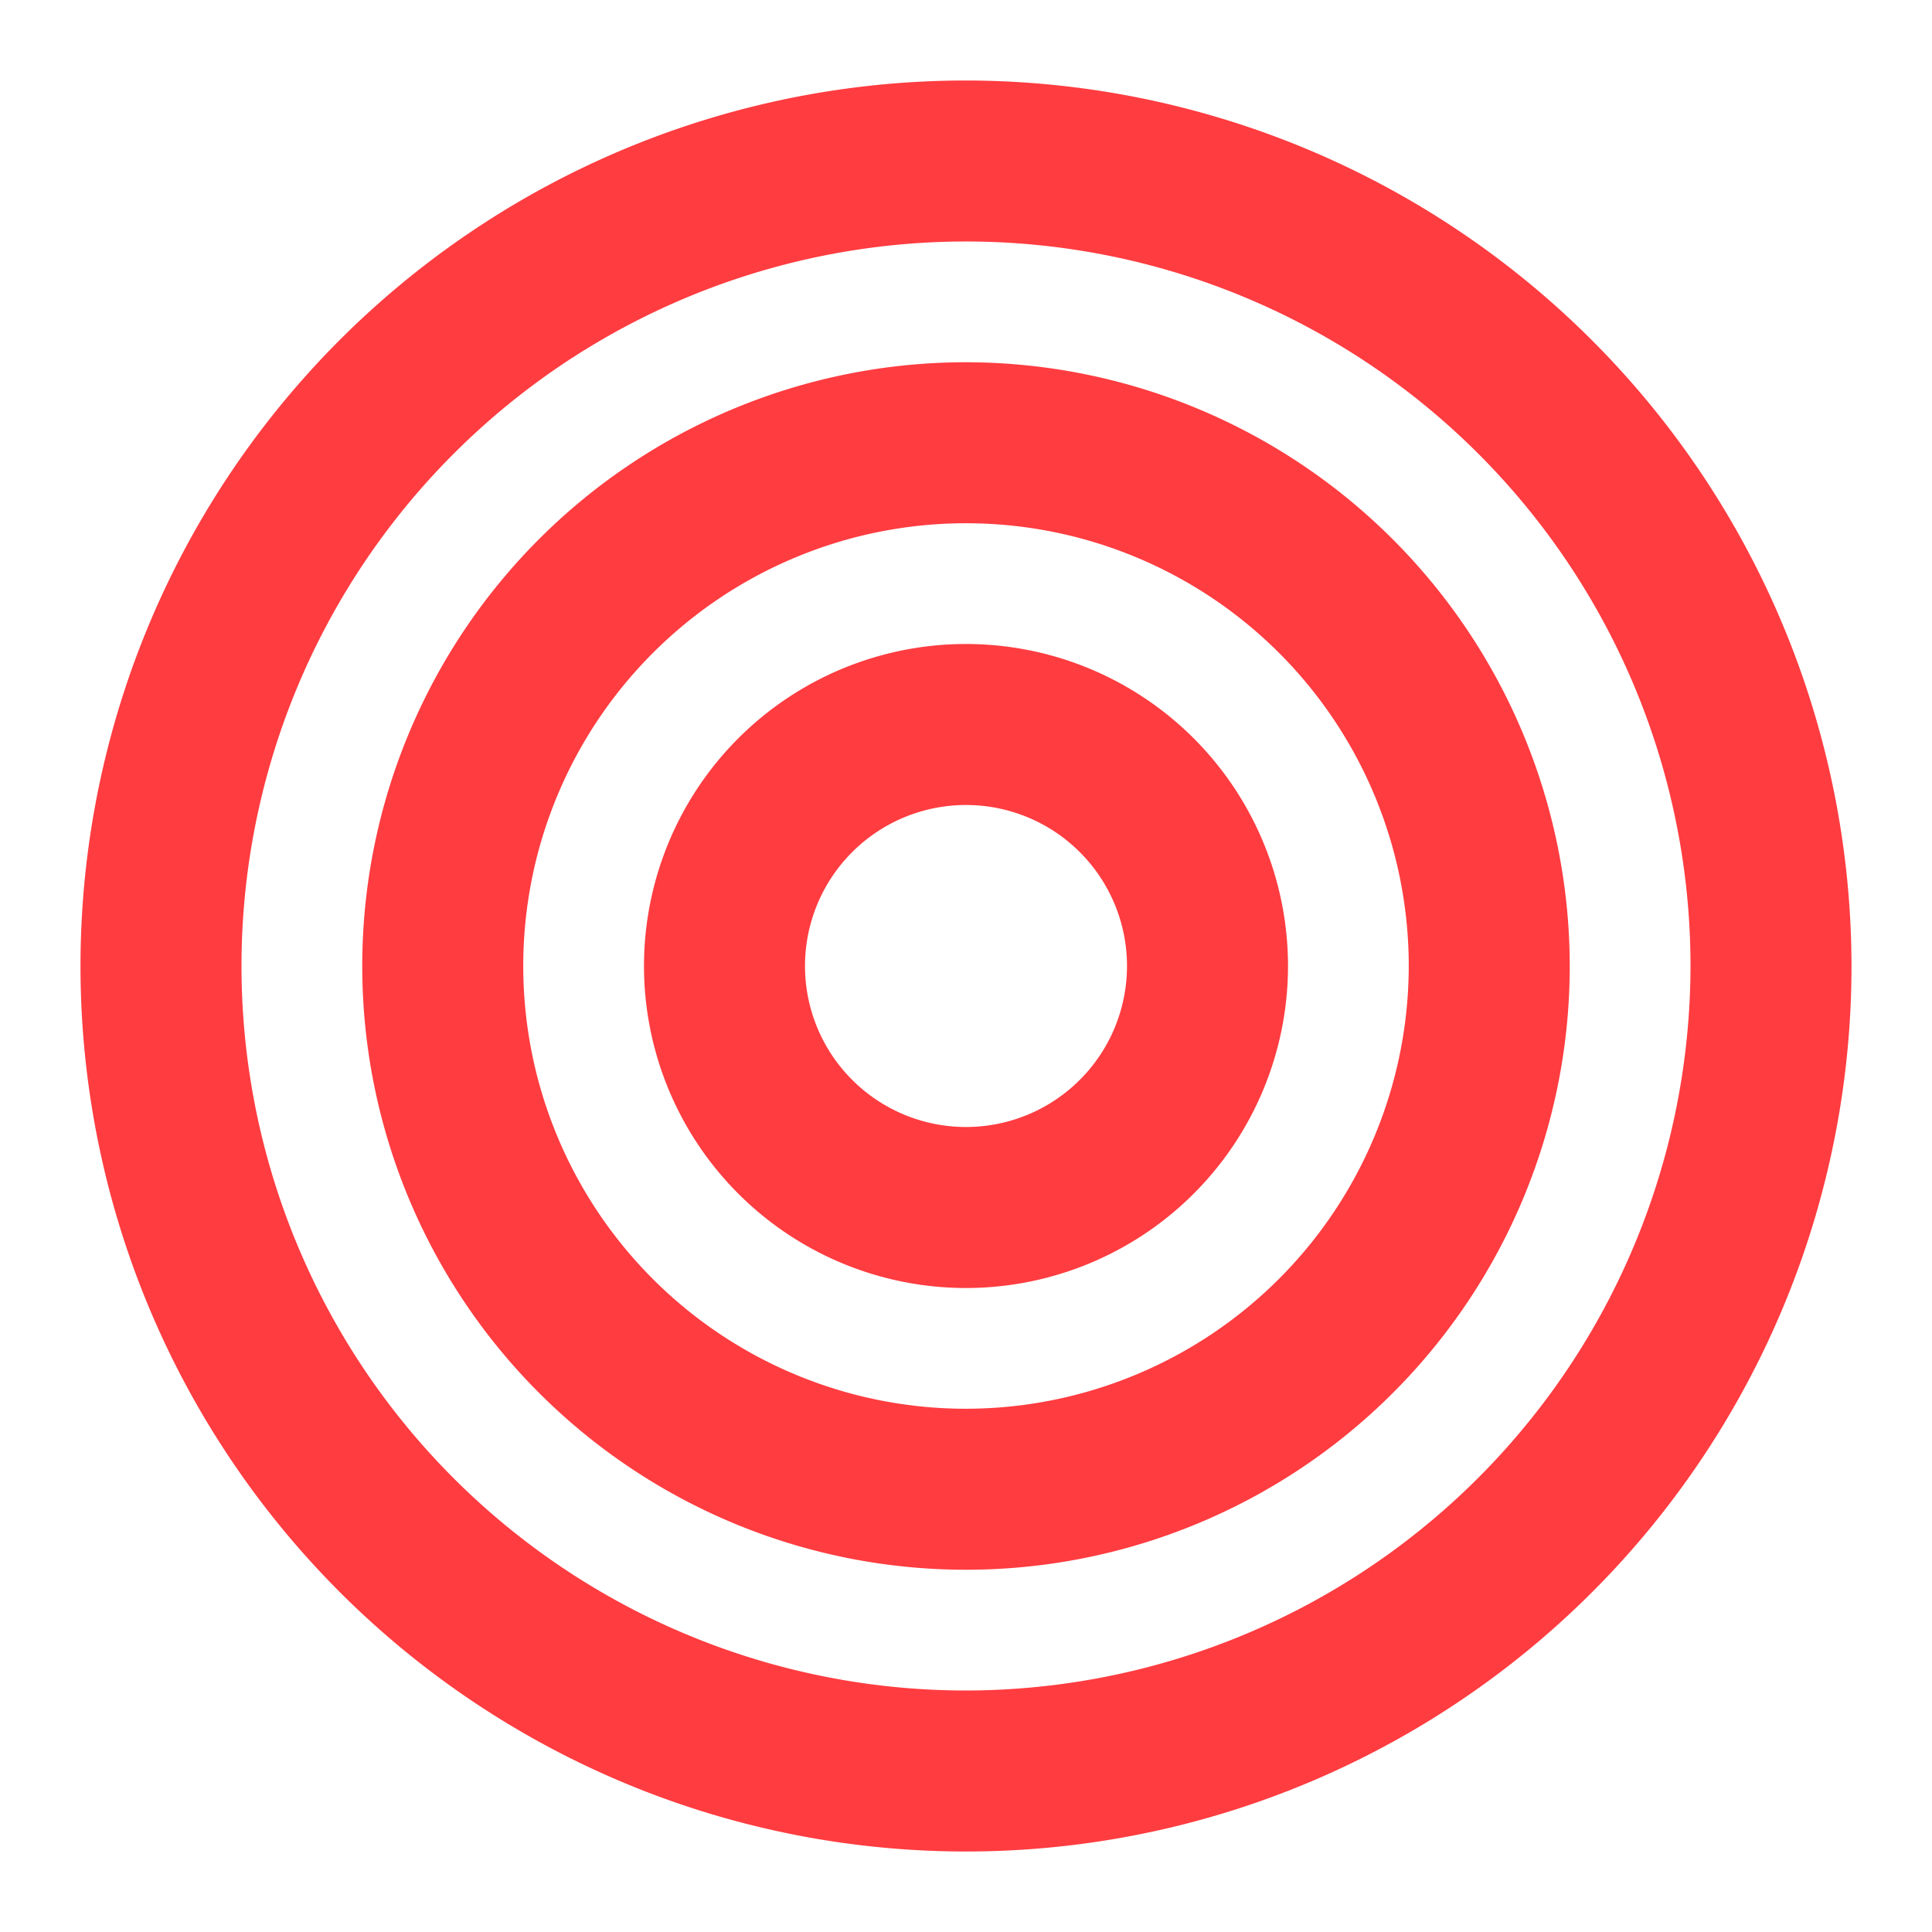 <!-- RED -->
<svg viewBox="0 0 24 24" xmlns="http://www.w3.org/2000/svg" stroke="none" fill="rgb(255, 60, 64)">
 <path d="M12,1A11,11,0,1,0,23,12,11.013,11.013,0,0,0,12,1Zm0,20a9,9,0,1,1,9-9A9.011,9.011,0,0,1,12,21ZM12,4.5A7.5,7.5,0,1,0,19.5,12,7.508,7.508,0,0,0,12,4.5Zm0,13A5.5,5.5,0,1,1,17.5,12,5.506,5.506,0,0,1,12,17.5ZM12,8a4,4,0,1,0,4,4A4,4,0,0,0,12,8Zm0,6a2,2,0,1,1,2-2A2,2,0,0,1,12,14Z"/>
</svg>